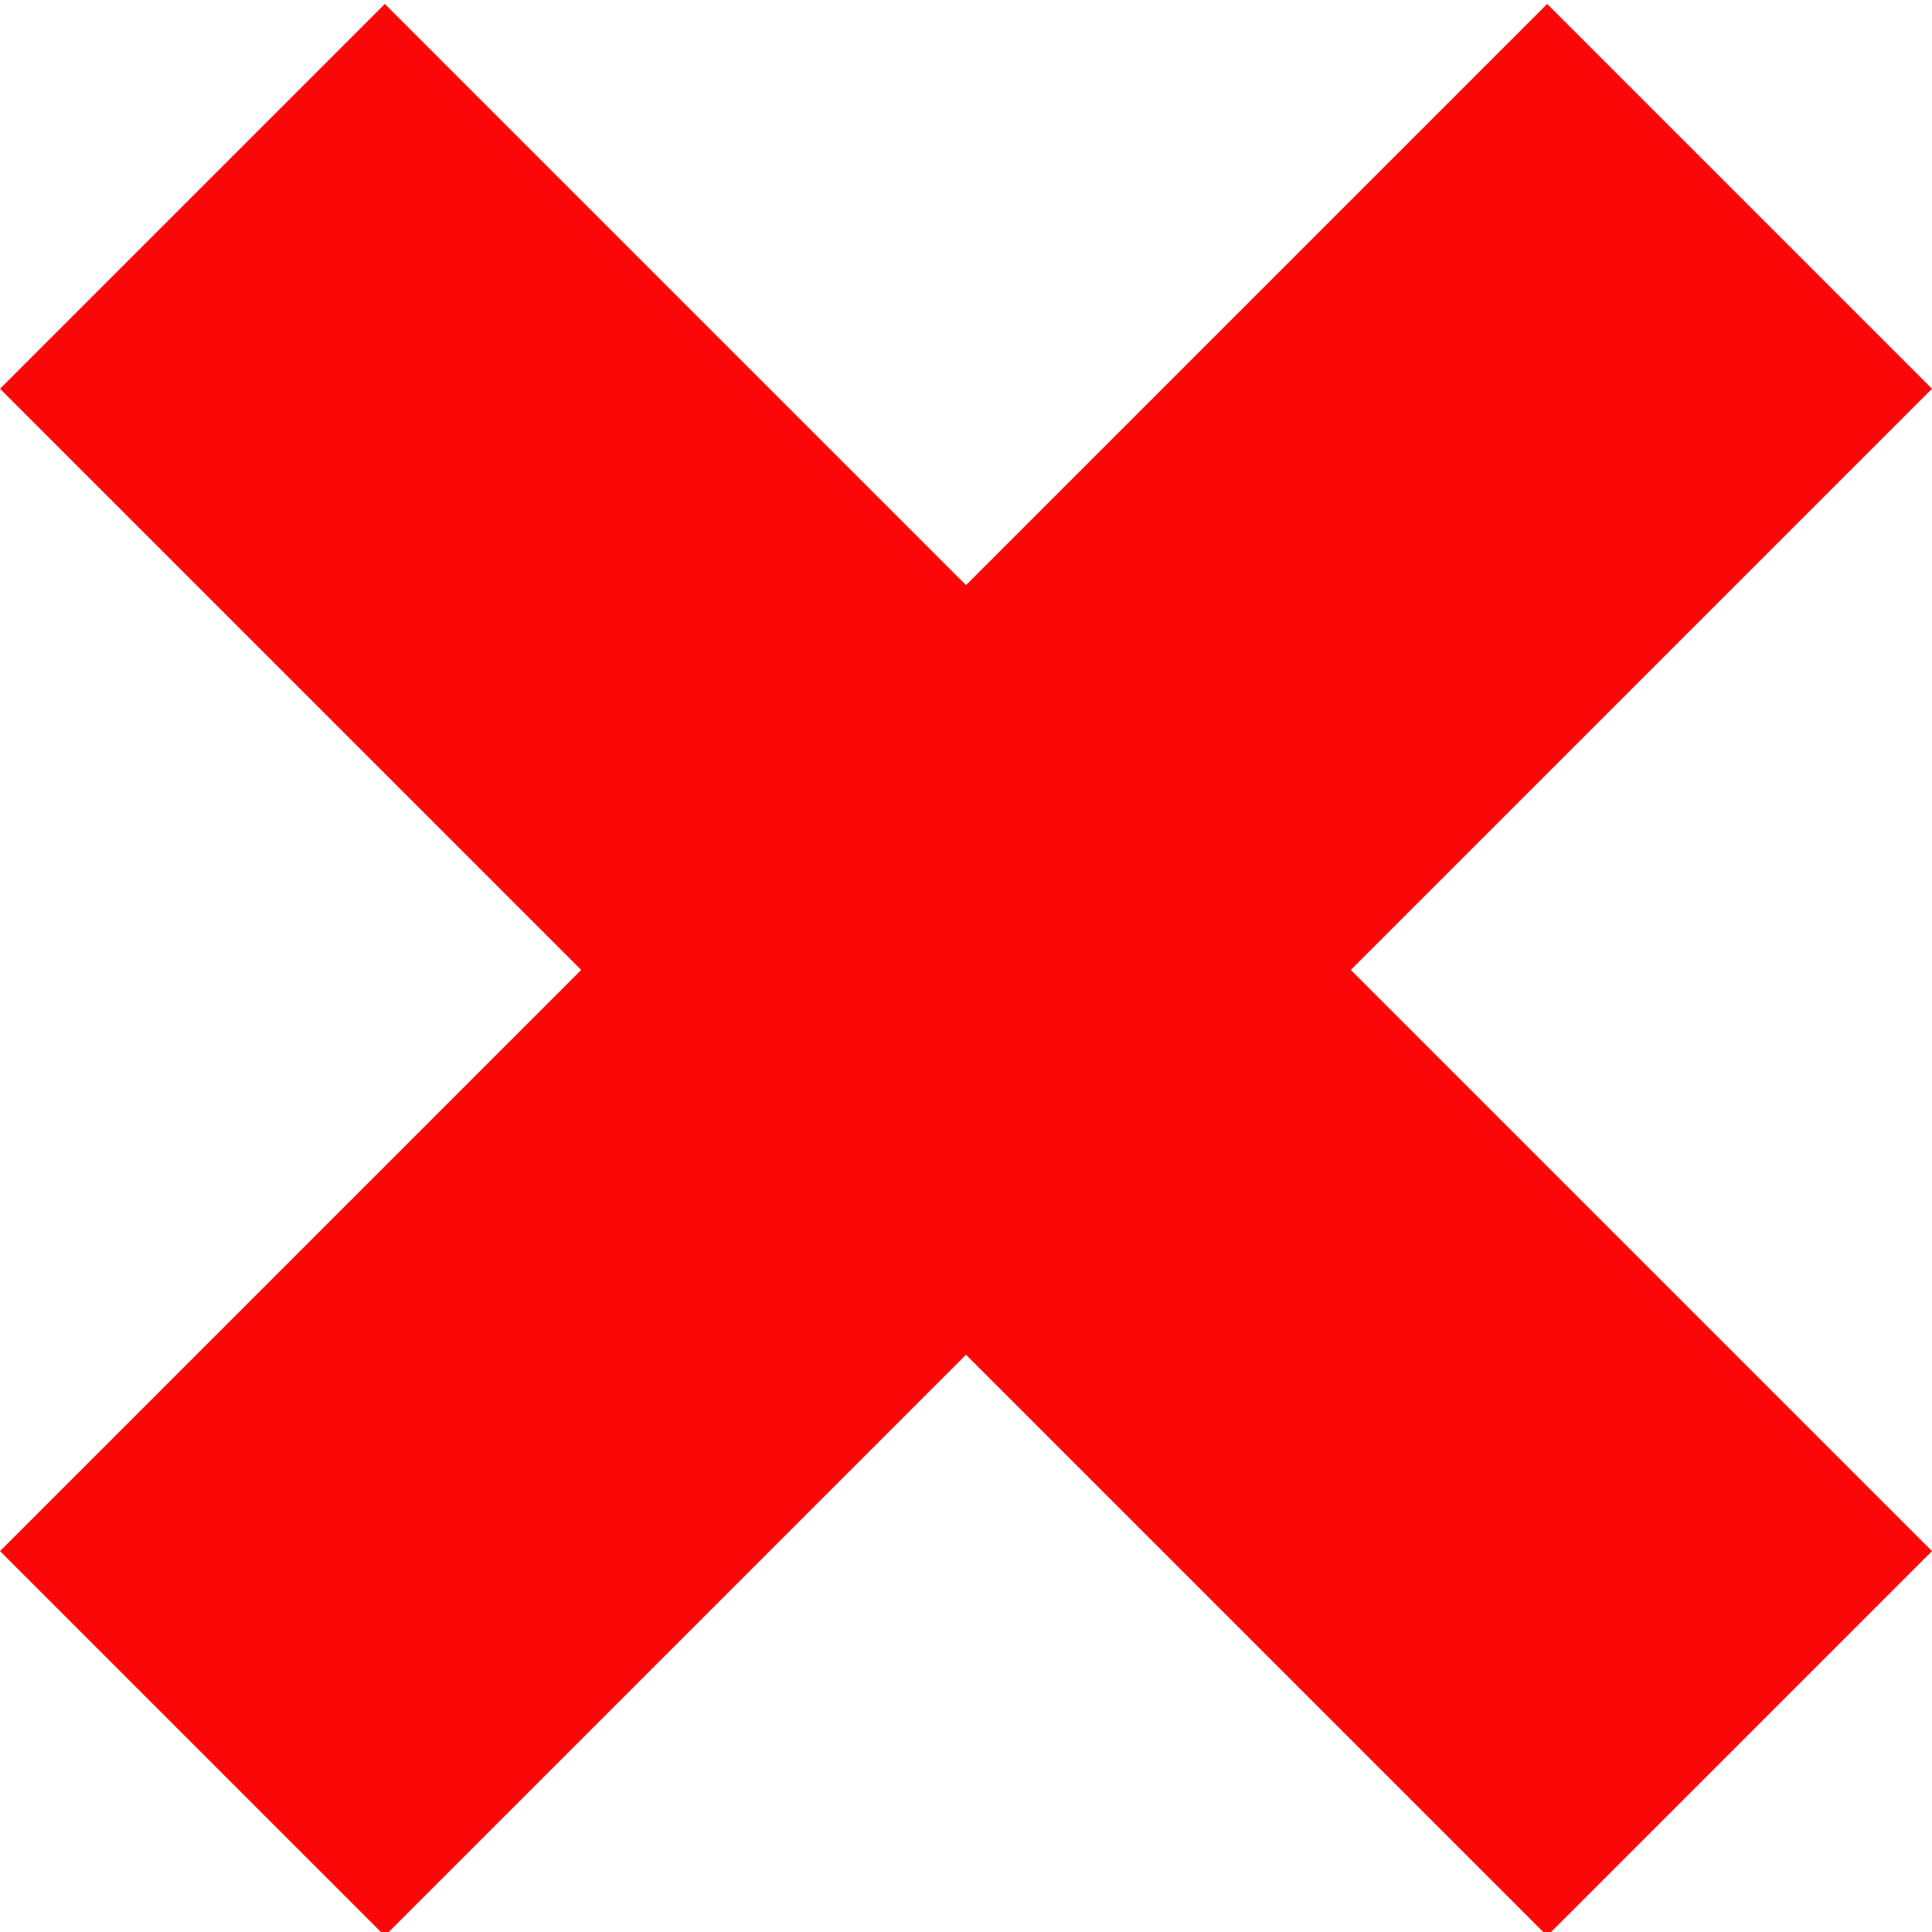 <?xml version="1.0" encoding="utf-8"?>
<!-- Generator: Adobe Illustrator 24.3.0, SVG Export Plug-In . SVG Version: 6.00 Build 0)  -->
<svg version="1.1" xmlns="http://www.w3.org/2000/svg" xmlns:xlink="http://www.w3.org/1999/xlink" x="0px" y="0px"
	 viewBox="0 0 492 492" style="enable-background:new 0 0 492 492;" xml:space="preserve">
<style type="text/css">
	.st0{fill-rule:evenodd;clip-rule:evenodd;fill:#FB0707;}
</style>
<g id="Layer_1">
	<polygon class="st0" points="98,1 0,99 148,247 0,395 98,493 246,345 394,493 492,395 344,247 492,99 394,1 246,149 	"/>
</g>
<g id="Master_Layer_5">
</g>
<g id="Master_Layer_6">
</g>
</svg>
